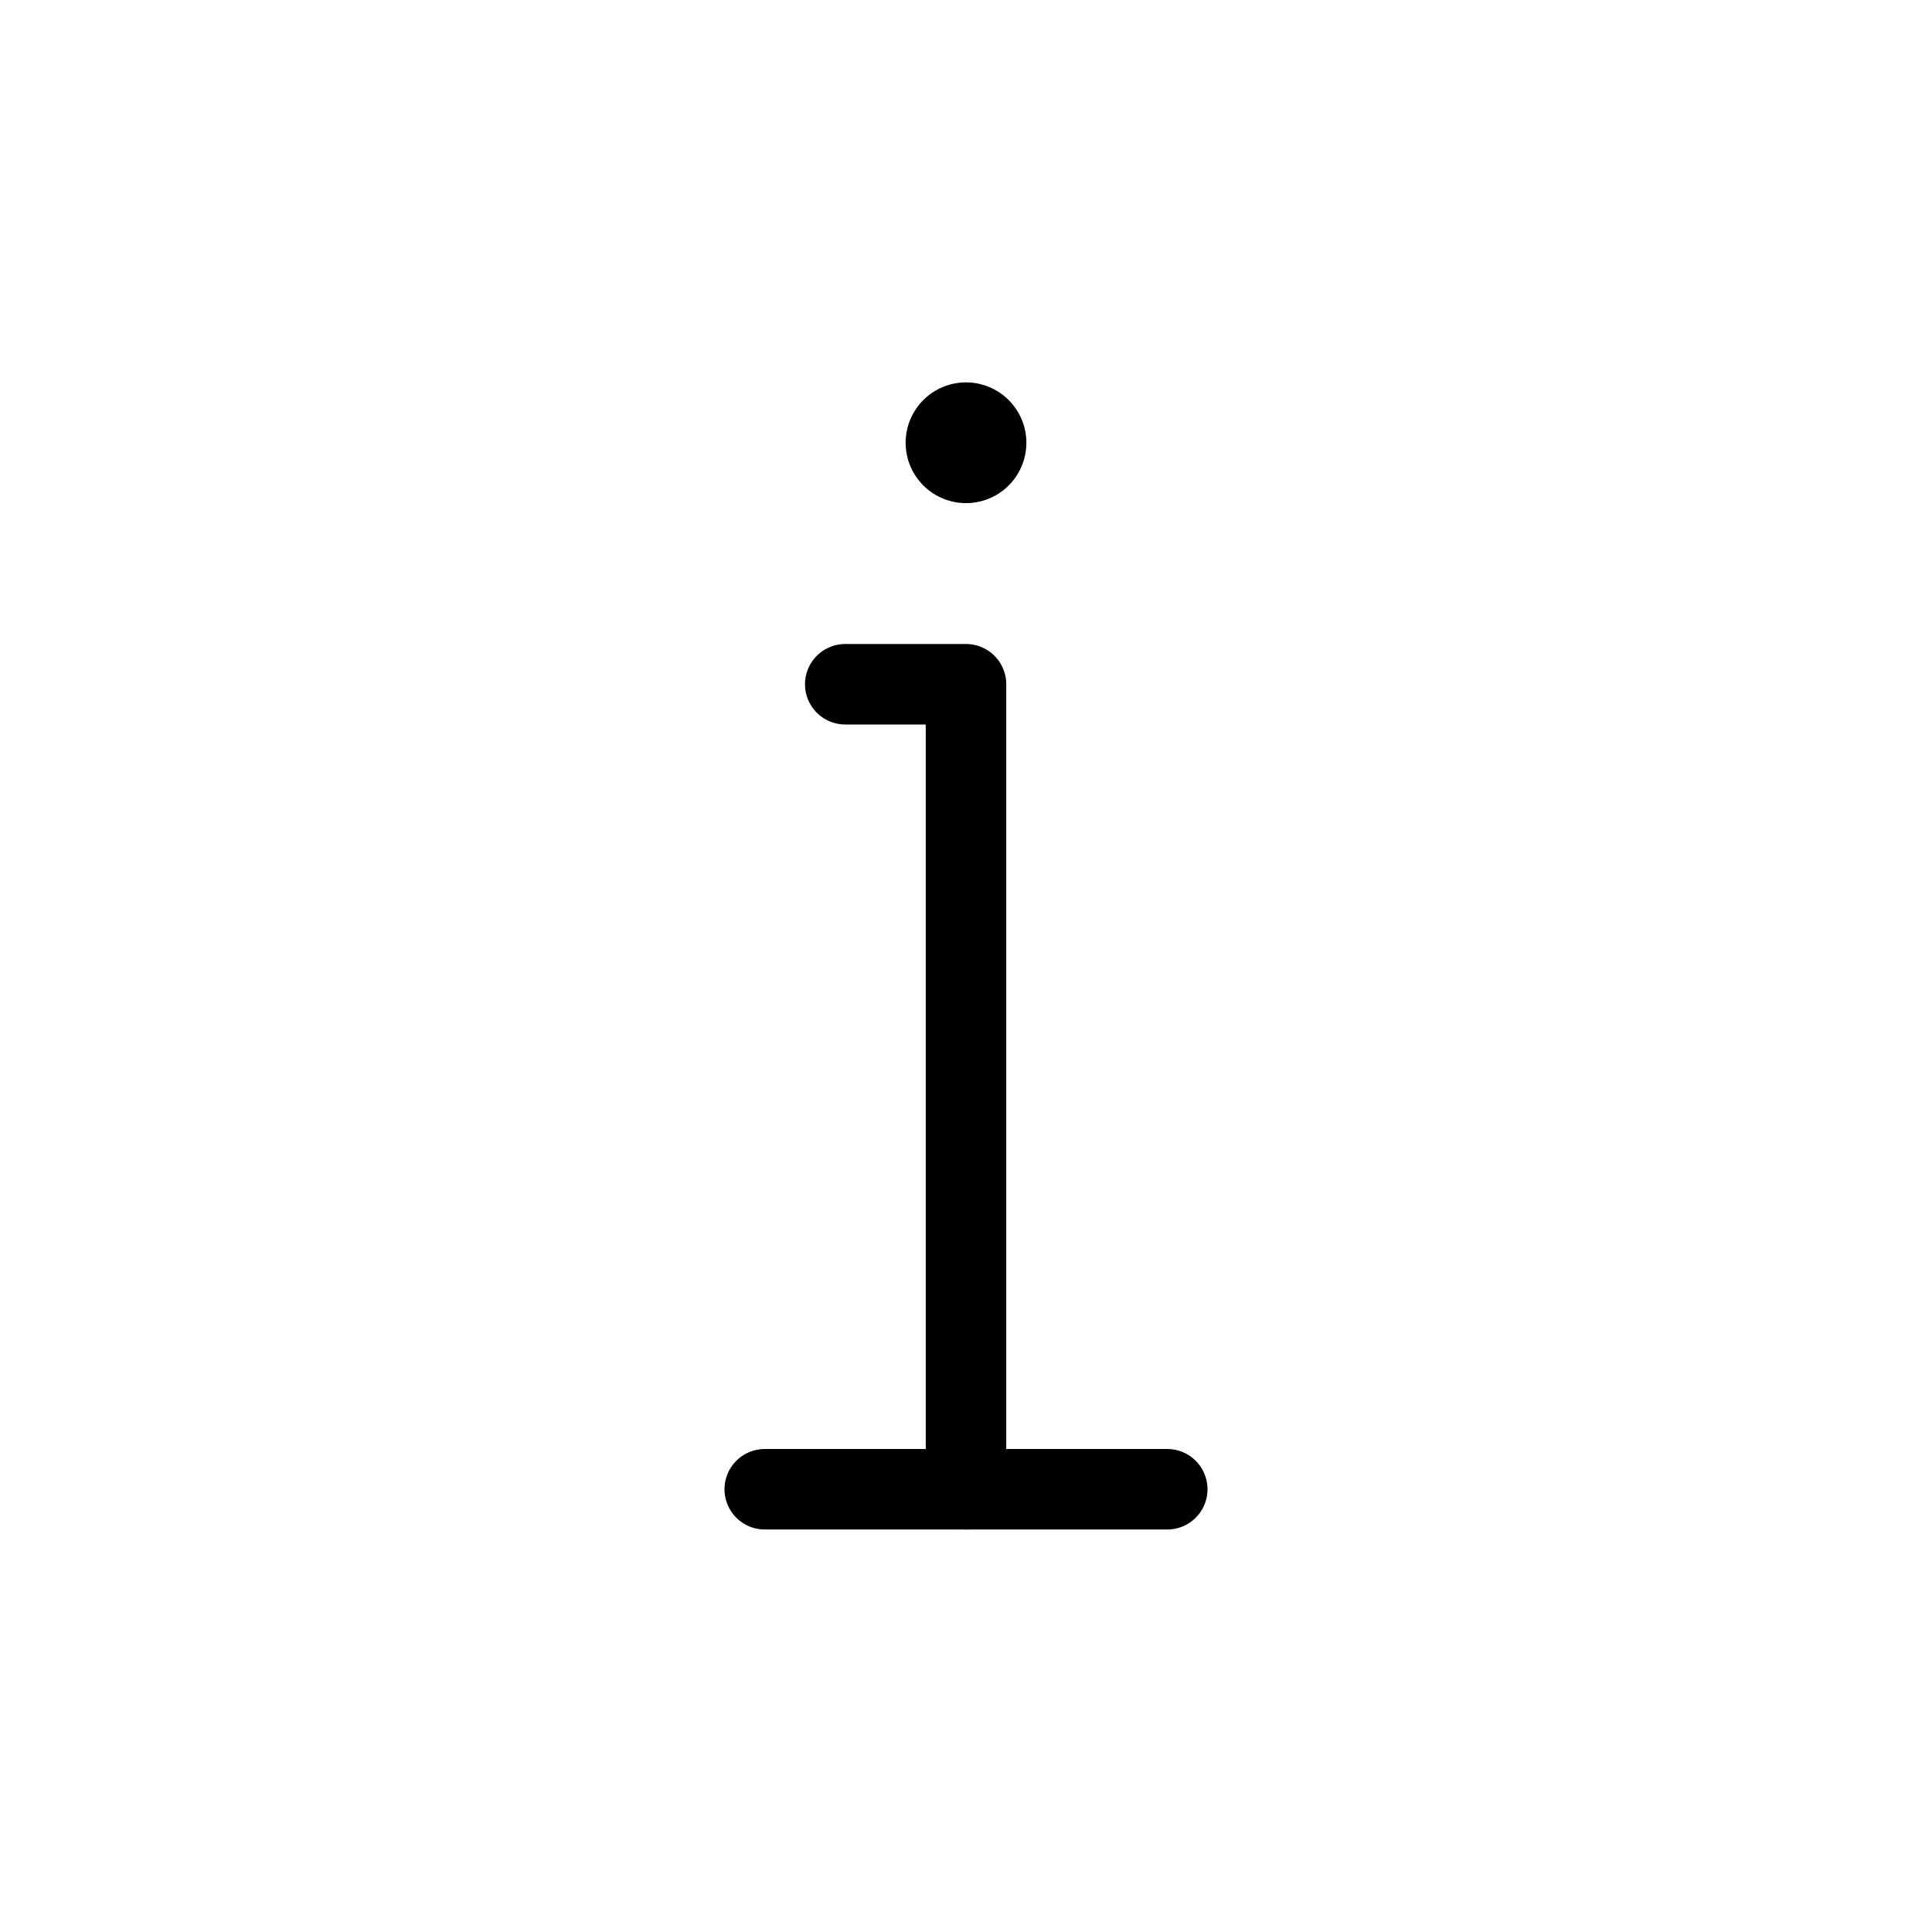 <?xml version="1.0" encoding="UTF-8"?>
<svg id="Calque_2" data-name="Calque 2" xmlns="http://www.w3.org/2000/svg" viewBox="0 0 24 24">
  <defs>
    <style>
      .cls-1, .cls-2 {
        fill: none;
        stroke: #000;
        stroke-linecap: round;
        stroke-linejoin: round;
      }

      .cls-2 {
        stroke-width: 1.5px;
      }
    </style>
  </defs>
  <polyline class="cls-1" points="12 18.5 12 8.5 10.5 8.5"/>
  <line class="cls-1" x1="9.5" y1="18.5" x2="14.5" y2="18.5"/>
  <line class="cls-2" x1="12" y1="5.5" x2="12" y2="5.5"/>
</svg>